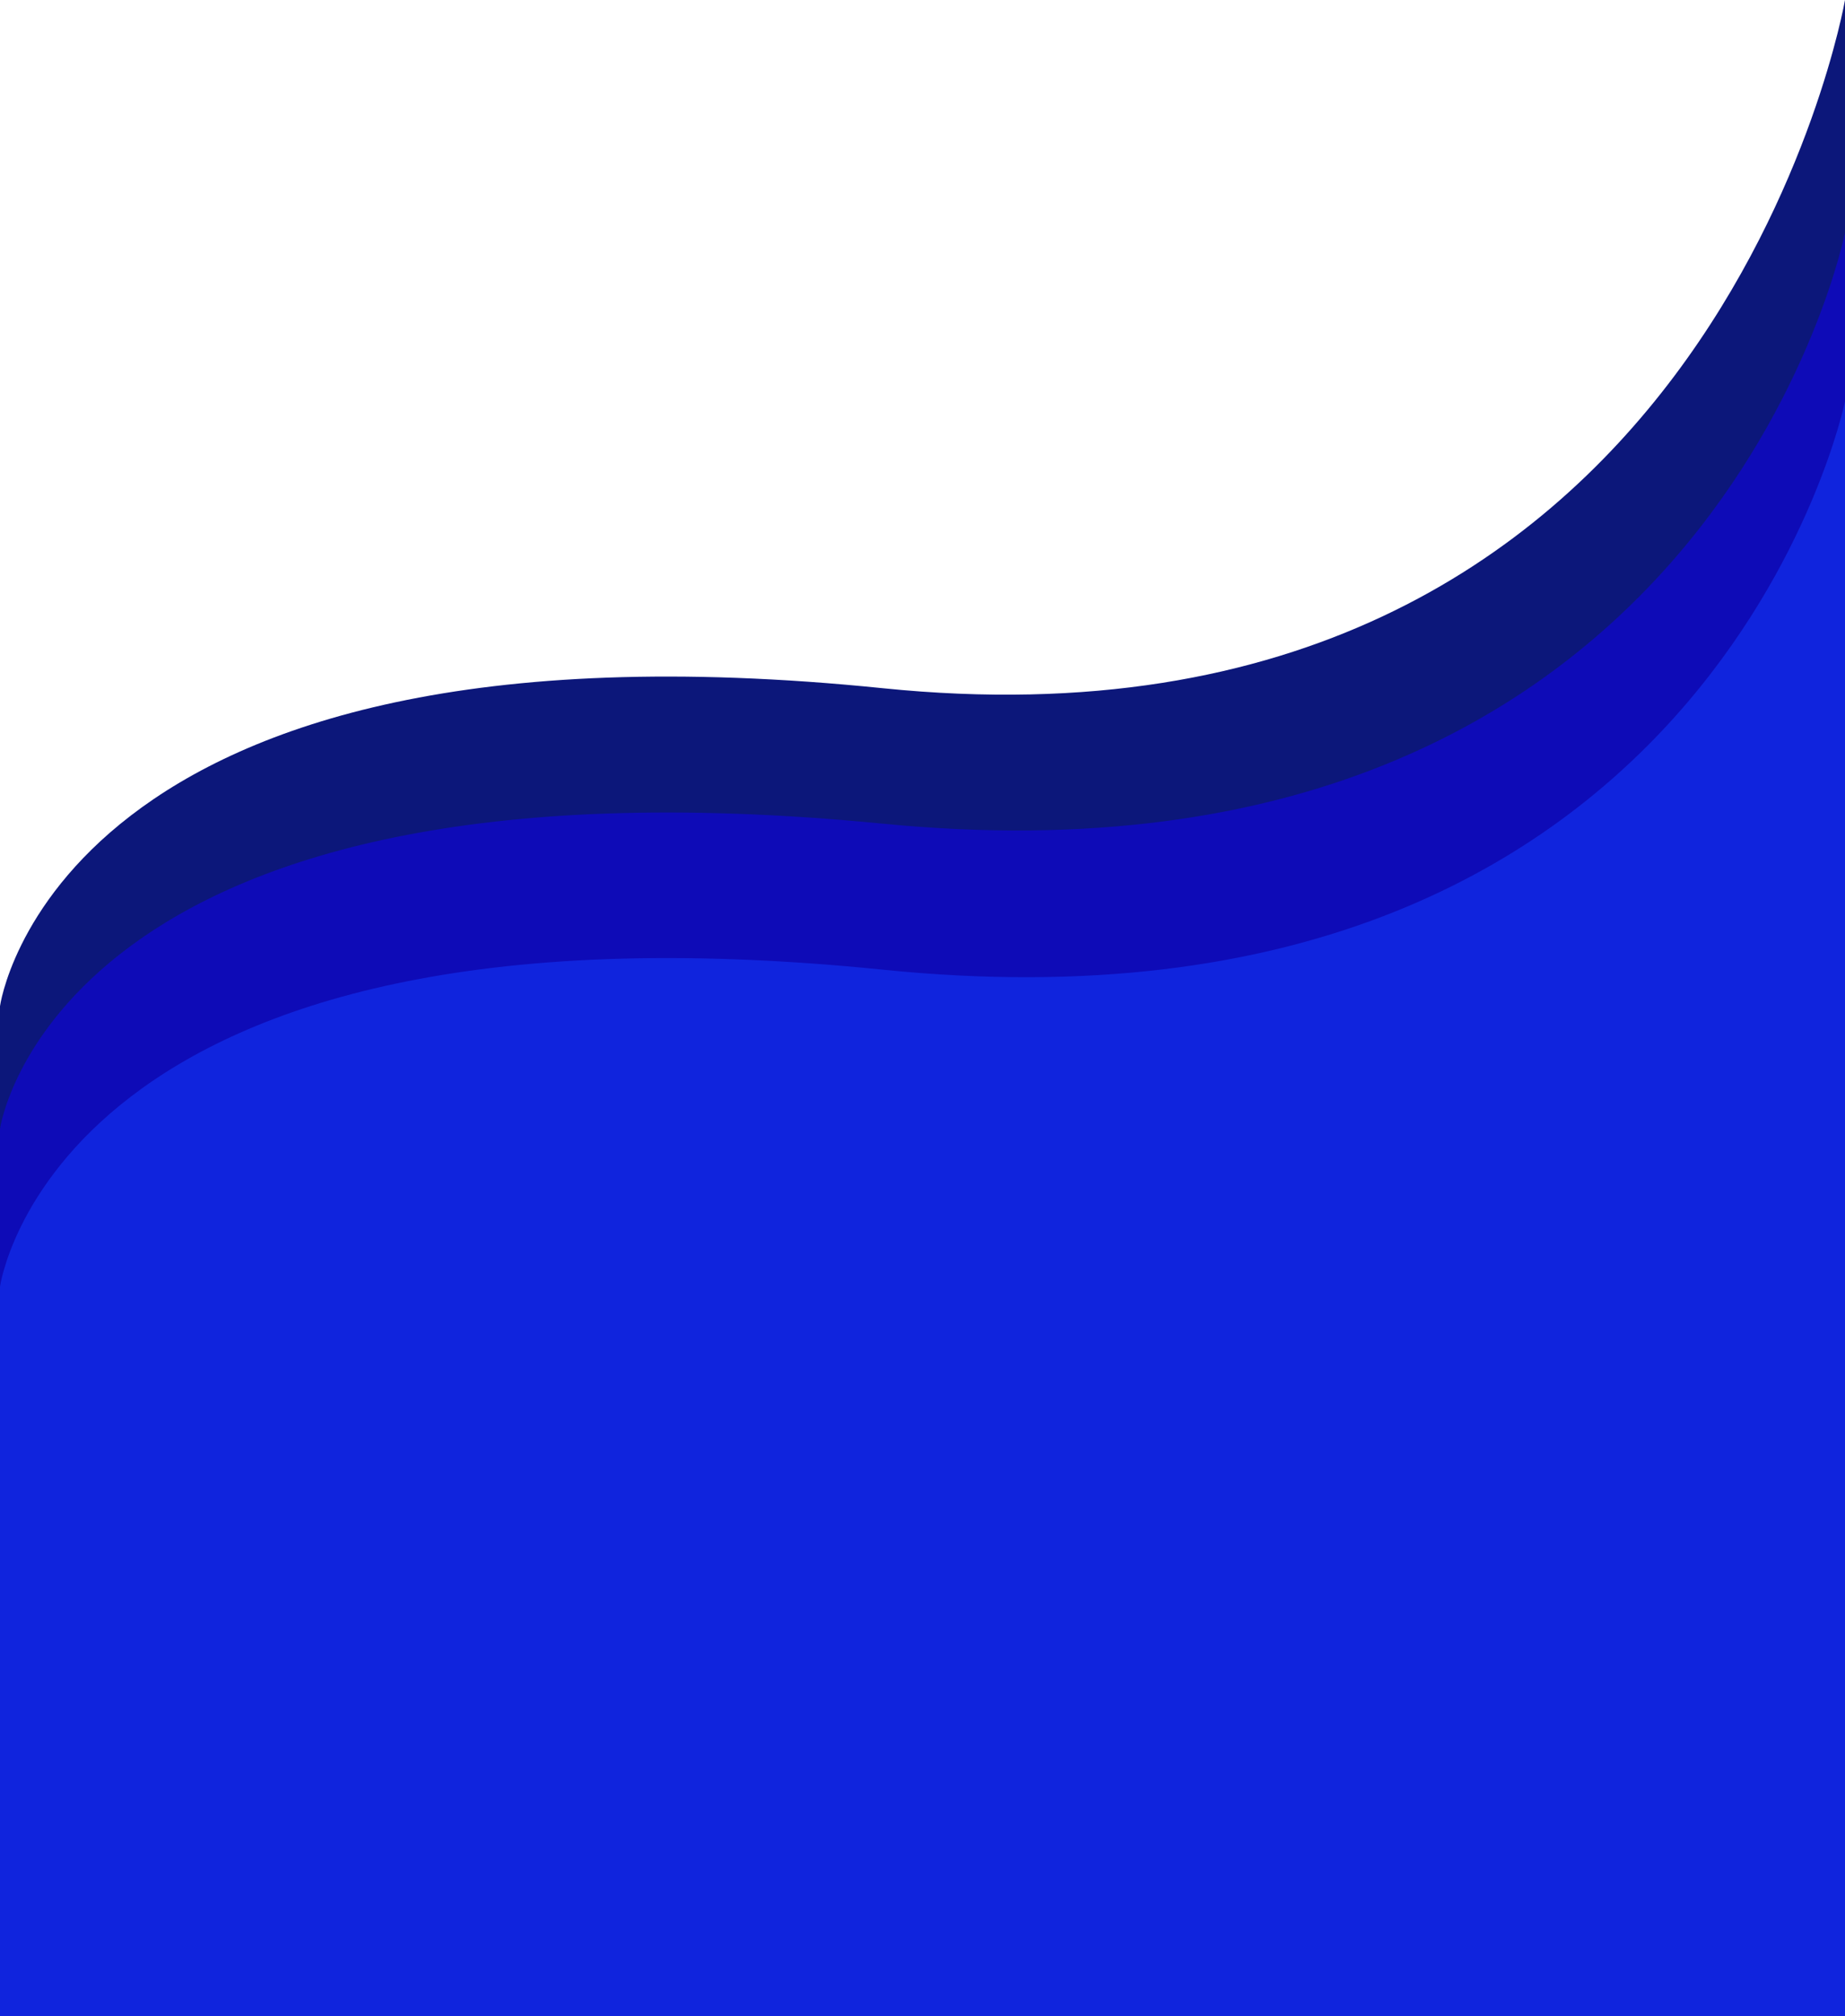<svg width="400" height="437" viewBox="0 0 400 437" fill="none" xmlns="http://www.w3.org/2000/svg">
<path d="M400 384.678V0C400 0 370.957 167.487 191.419 149.17C11.881 130.853 0 218.077 0 218.077V384.678H400Z" fill="#0C177A"/>
<path d="M400 404.456V50.433C400 50.433 370.957 196.104 191.419 178.532C11.881 160.961 0 244.635 0 244.635V404.456H400Z" fill="#0E0BB7"/>
<path d="M400 445V87.022C400 87.022 370.957 228.441 191.419 210.177C11.881 191.913 0 278.884 0 278.884V445H400Z" fill="#1024DD"/>
</svg>
